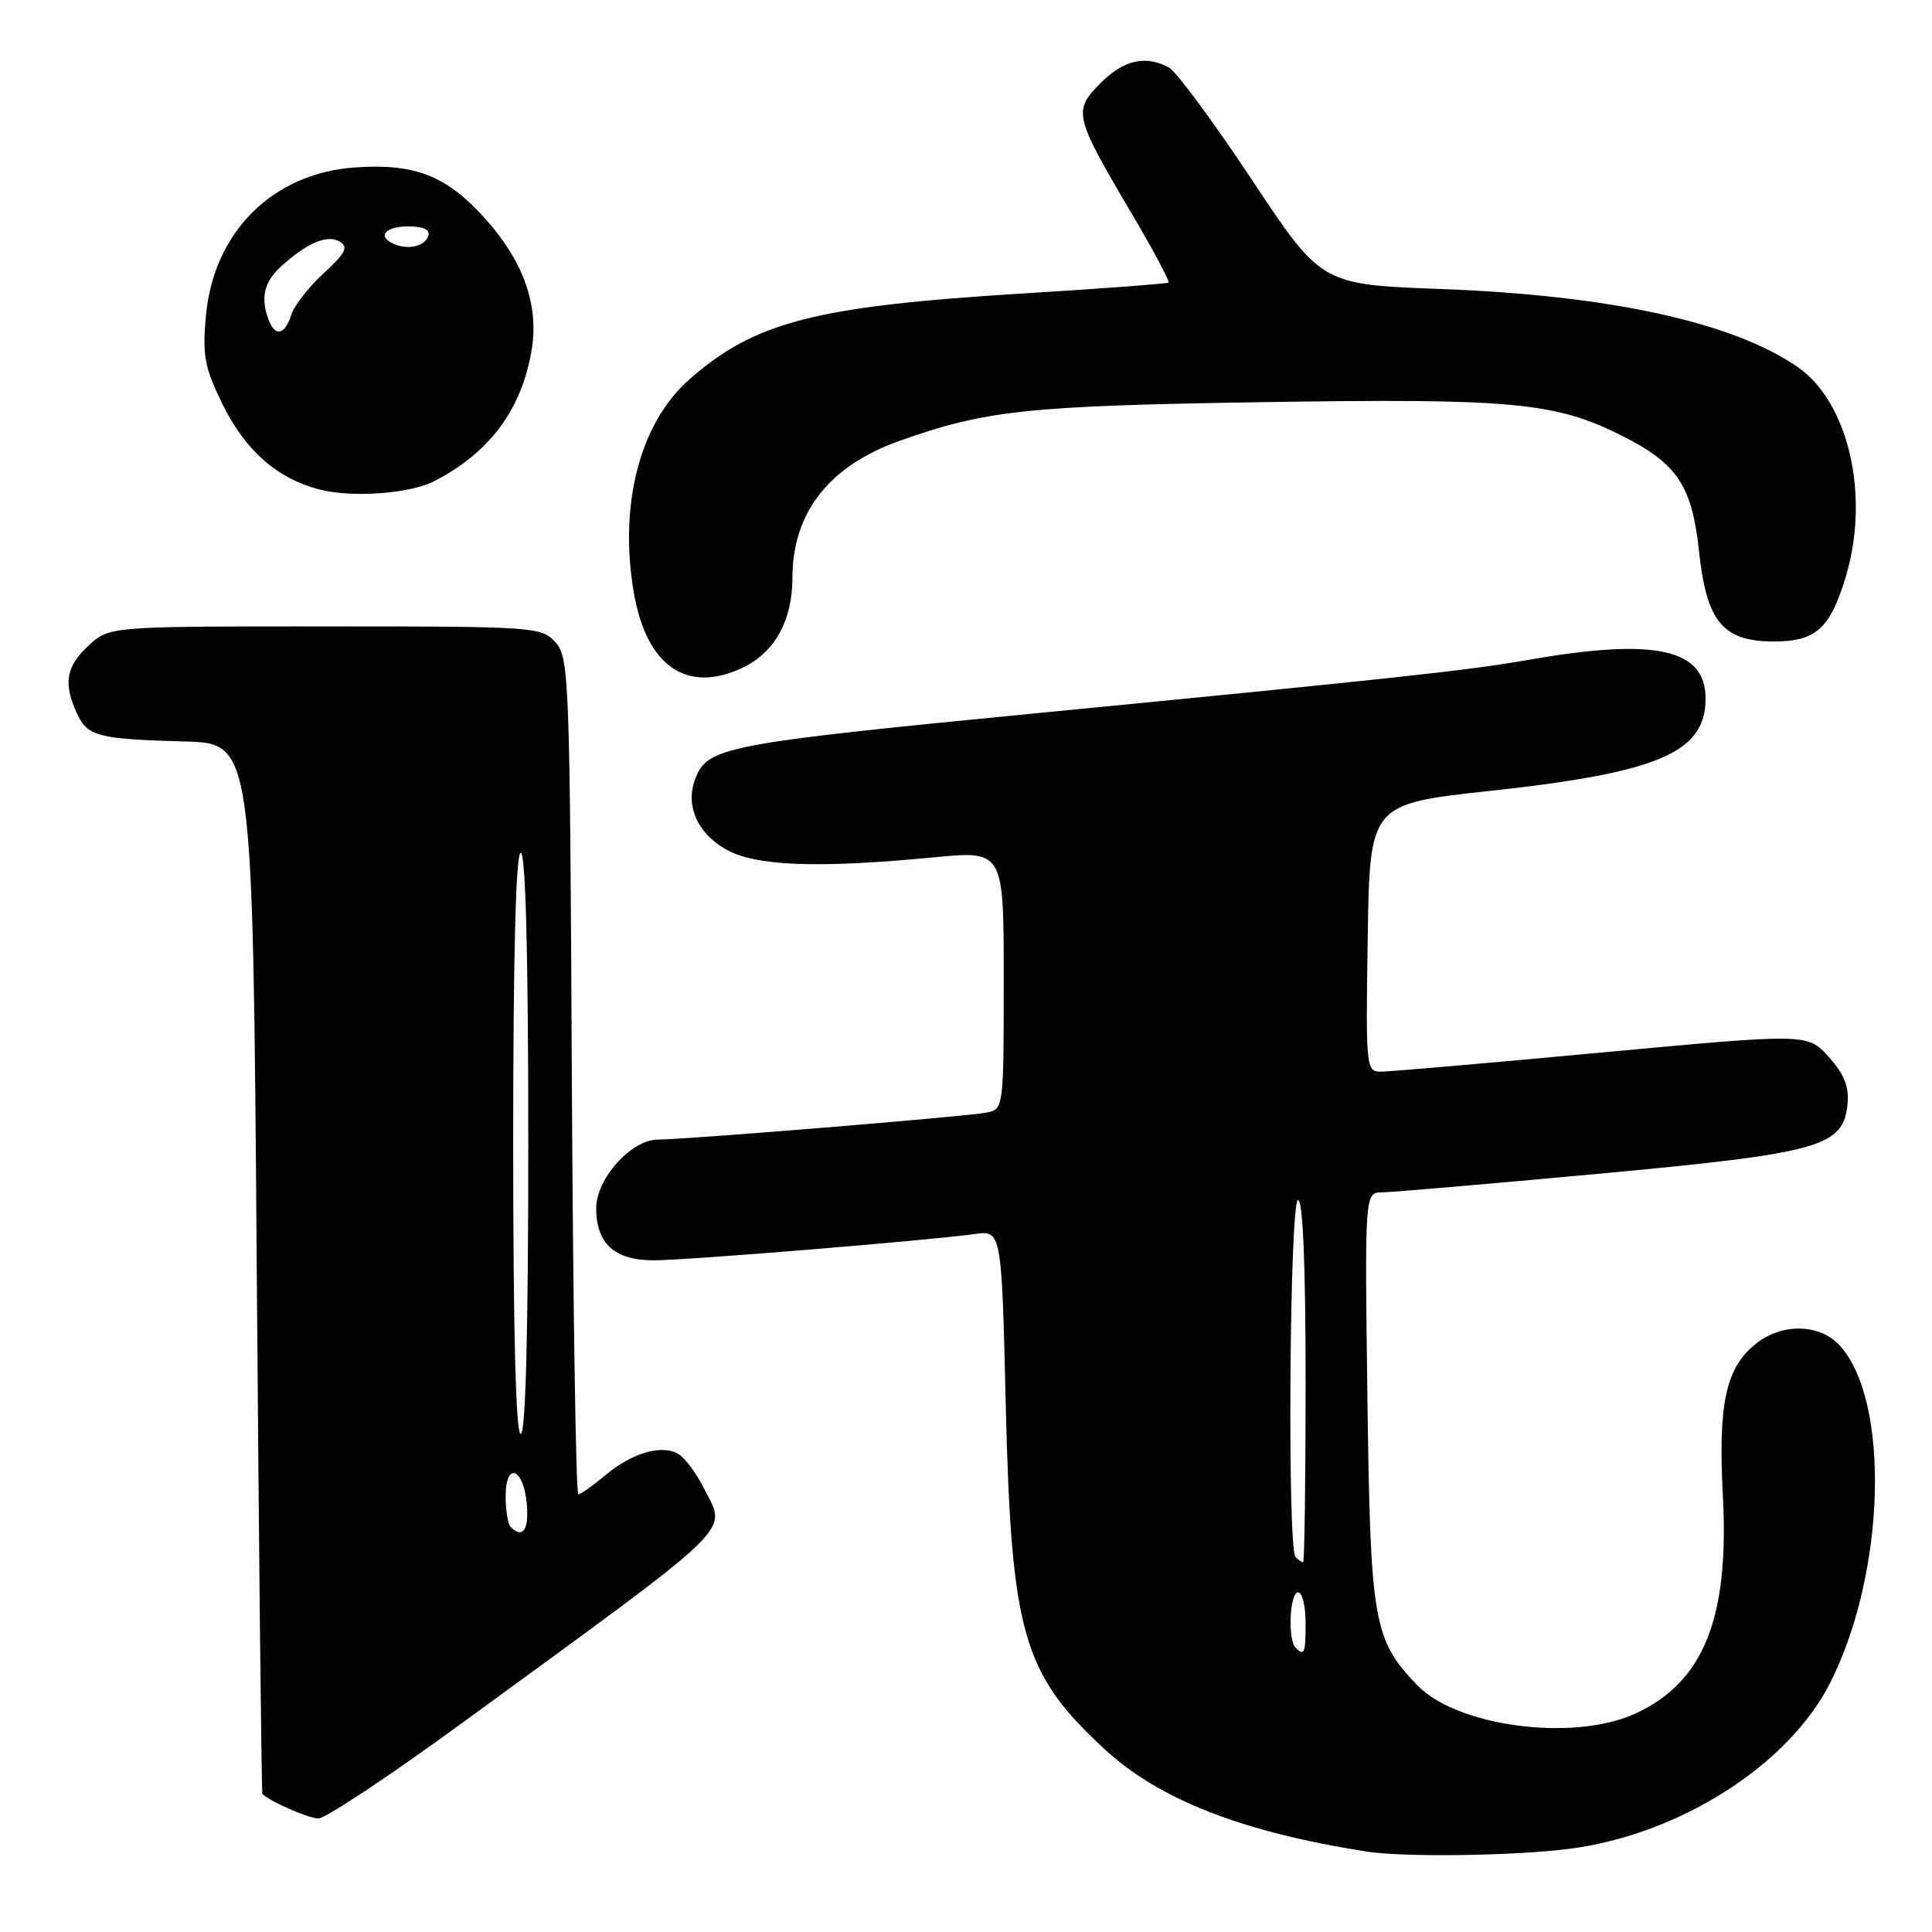 <?xml version="1.0" encoding="UTF-8" standalone="no"?>
<!DOCTYPE svg PUBLIC "-//W3C//DTD SVG 1.1//EN" "http://www.w3.org/Graphics/SVG/1.1/DTD/svg11.dtd" >
<svg xmlns="http://www.w3.org/2000/svg" xmlns:xlink="http://www.w3.org/1999/xlink" version="1.1" viewBox="0 0 256 256">
 <g >
 <path fill="currentColor"
d=" M 208.00 244.97 C 222.53 243.09 236.98 233.89 242.50 223.00 C 249.87 208.45 250.50 185.55 243.74 178.25 C 241.10 175.40 236.16 175.30 232.71 178.02 C 228.68 181.18 227.64 185.94 228.29 198.25 C 229.15 214.47 225.71 222.96 216.62 227.09 C 208.41 230.81 193.04 228.78 187.76 223.27 C 181.98 217.24 181.58 214.93 181.19 185.25 C 180.83 158.00 180.83 158.00 183.17 157.99 C 184.45 157.98 197.35 156.87 211.84 155.53 C 241.29 152.79 244.25 151.96 244.81 146.28 C 245.03 143.99 244.37 142.33 242.31 140.04 C 239.50 136.93 239.50 136.93 212.25 139.46 C 197.27 140.86 184.09 142.00 182.98 142.00 C 181.01 142.00 180.96 141.50 181.23 124.27 C 181.50 106.53 181.50 106.53 197.50 104.79 C 219.79 102.37 226.00 99.71 226.00 92.56 C 226.00 85.95 219.32 84.49 202.50 87.44 C 194.47 88.84 185.61 89.81 137.50 94.49 C 95.78 98.56 93.69 98.96 92.09 103.29 C 90.82 106.73 92.36 110.31 96.07 112.48 C 99.98 114.77 108.13 115.10 123.75 113.60 C 133.00 112.71 133.00 112.71 133.00 129.84 C 133.00 146.79 132.98 146.97 130.75 147.42 C 128.28 147.93 90.87 151.00 87.16 151.00 C 83.65 151.00 79.00 156.18 79.00 160.09 C 79.00 164.78 81.44 167.00 86.61 167.00 C 90.99 167.00 122.58 164.41 129.11 163.52 C 132.72 163.02 132.72 163.02 133.27 186.26 C 134.00 216.50 135.53 221.80 146.45 231.85 C 153.64 238.47 164.62 242.75 181.00 245.33 C 185.97 246.12 200.66 245.92 208.00 244.97 Z  M 61.17 228.35 C 98.27 201.27 96.27 203.21 93.31 197.27 C 92.31 195.27 90.78 193.20 89.90 192.67 C 87.72 191.35 83.74 192.50 80.18 195.50 C 78.55 196.87 76.95 198.00 76.63 198.00 C 76.31 198.00 75.93 173.07 75.77 142.60 C 75.51 89.74 75.41 87.11 73.60 85.10 C 71.74 83.06 70.89 83.00 43.08 83.00 C 14.48 83.00 14.48 83.00 11.74 85.54 C 8.75 88.31 8.37 90.52 10.17 94.48 C 11.58 97.58 12.92 97.93 24.50 98.25 C 33.50 98.50 33.50 98.50 34.02 168.00 C 34.31 206.23 34.65 237.60 34.77 237.72 C 35.82 238.73 40.84 240.93 42.17 240.96 C 43.09 240.98 51.64 235.31 61.17 228.35 Z  M 98.39 88.48 C 102.65 86.46 105.00 82.22 105.00 76.56 C 105.00 67.94 109.85 61.74 119.18 58.42 C 130.57 54.37 136.05 53.78 167.01 53.29 C 200.43 52.77 206.09 53.29 214.96 57.76 C 222.26 61.43 224.21 64.37 225.14 73.13 C 226.13 82.38 228.31 85.00 235.02 85.00 C 240.61 85.00 242.50 83.30 244.57 76.44 C 247.80 65.70 244.97 53.33 238.21 48.64 C 229.61 42.69 213.29 39.12 190.79 38.29 C 175.09 37.70 175.09 37.70 165.86 23.79 C 160.78 16.13 155.84 9.45 154.88 8.94 C 151.78 7.28 148.92 7.93 145.85 10.99 C 142.18 14.67 142.33 15.36 149.68 27.83 C 152.71 32.95 155.03 37.28 154.84 37.44 C 154.65 37.59 145.95 38.25 135.50 38.89 C 107.99 40.59 100.03 42.64 91.36 50.26 C 84.83 55.99 82.00 66.72 83.96 78.39 C 85.60 88.22 90.99 92.00 98.39 88.48 Z  M 57.50 63.78 C 64.89 59.98 69.13 54.27 70.45 46.35 C 71.43 40.45 69.37 34.63 64.28 28.96 C 59.15 23.26 54.96 21.62 46.98 22.19 C 36.08 22.98 28.28 30.77 27.28 41.90 C 26.81 47.09 27.11 48.70 29.44 53.47 C 32.52 59.76 36.82 63.51 42.56 64.91 C 46.87 65.96 54.35 65.39 57.50 63.78 Z  M 171.67 218.33 C 170.61 217.28 170.89 211.00 172.00 211.00 C 172.55 211.00 173.00 212.80 173.00 215.00 C 173.00 219.09 172.83 219.50 171.67 218.33 Z  M 171.67 206.33 C 170.55 205.22 170.88 159.00 172.00 159.00 C 172.64 159.00 173.00 167.67 173.00 183.00 C 173.00 196.20 172.85 207.00 172.67 207.00 C 172.48 207.00 172.03 206.70 171.67 206.33 Z  M 67.67 202.33 C 67.30 201.97 67.00 200.13 67.00 198.25 C 67.00 193.58 69.40 194.50 69.81 199.33 C 70.10 202.74 69.25 203.92 67.67 202.33 Z  M 68.00 151.50 C 68.00 126.50 68.35 113.00 69.00 113.00 C 69.65 113.00 70.00 126.50 70.00 151.50 C 70.00 176.50 69.65 190.00 69.00 190.00 C 68.35 190.00 68.00 176.50 68.00 151.50 Z  M 35.61 42.42 C 34.49 39.50 34.98 37.36 37.25 35.30 C 40.68 32.17 43.42 31.02 45.05 32.03 C 46.20 32.74 45.76 33.57 42.89 36.21 C 40.91 38.02 38.97 40.51 38.58 41.75 C 37.75 44.38 36.47 44.66 35.61 42.42 Z  M 52.25 32.35 C 49.91 31.38 50.99 30.00 54.08 30.00 C 56.11 30.00 57.02 30.43 56.75 31.25 C 56.29 32.63 54.18 33.15 52.25 32.35 Z "/>
</g>
</svg>